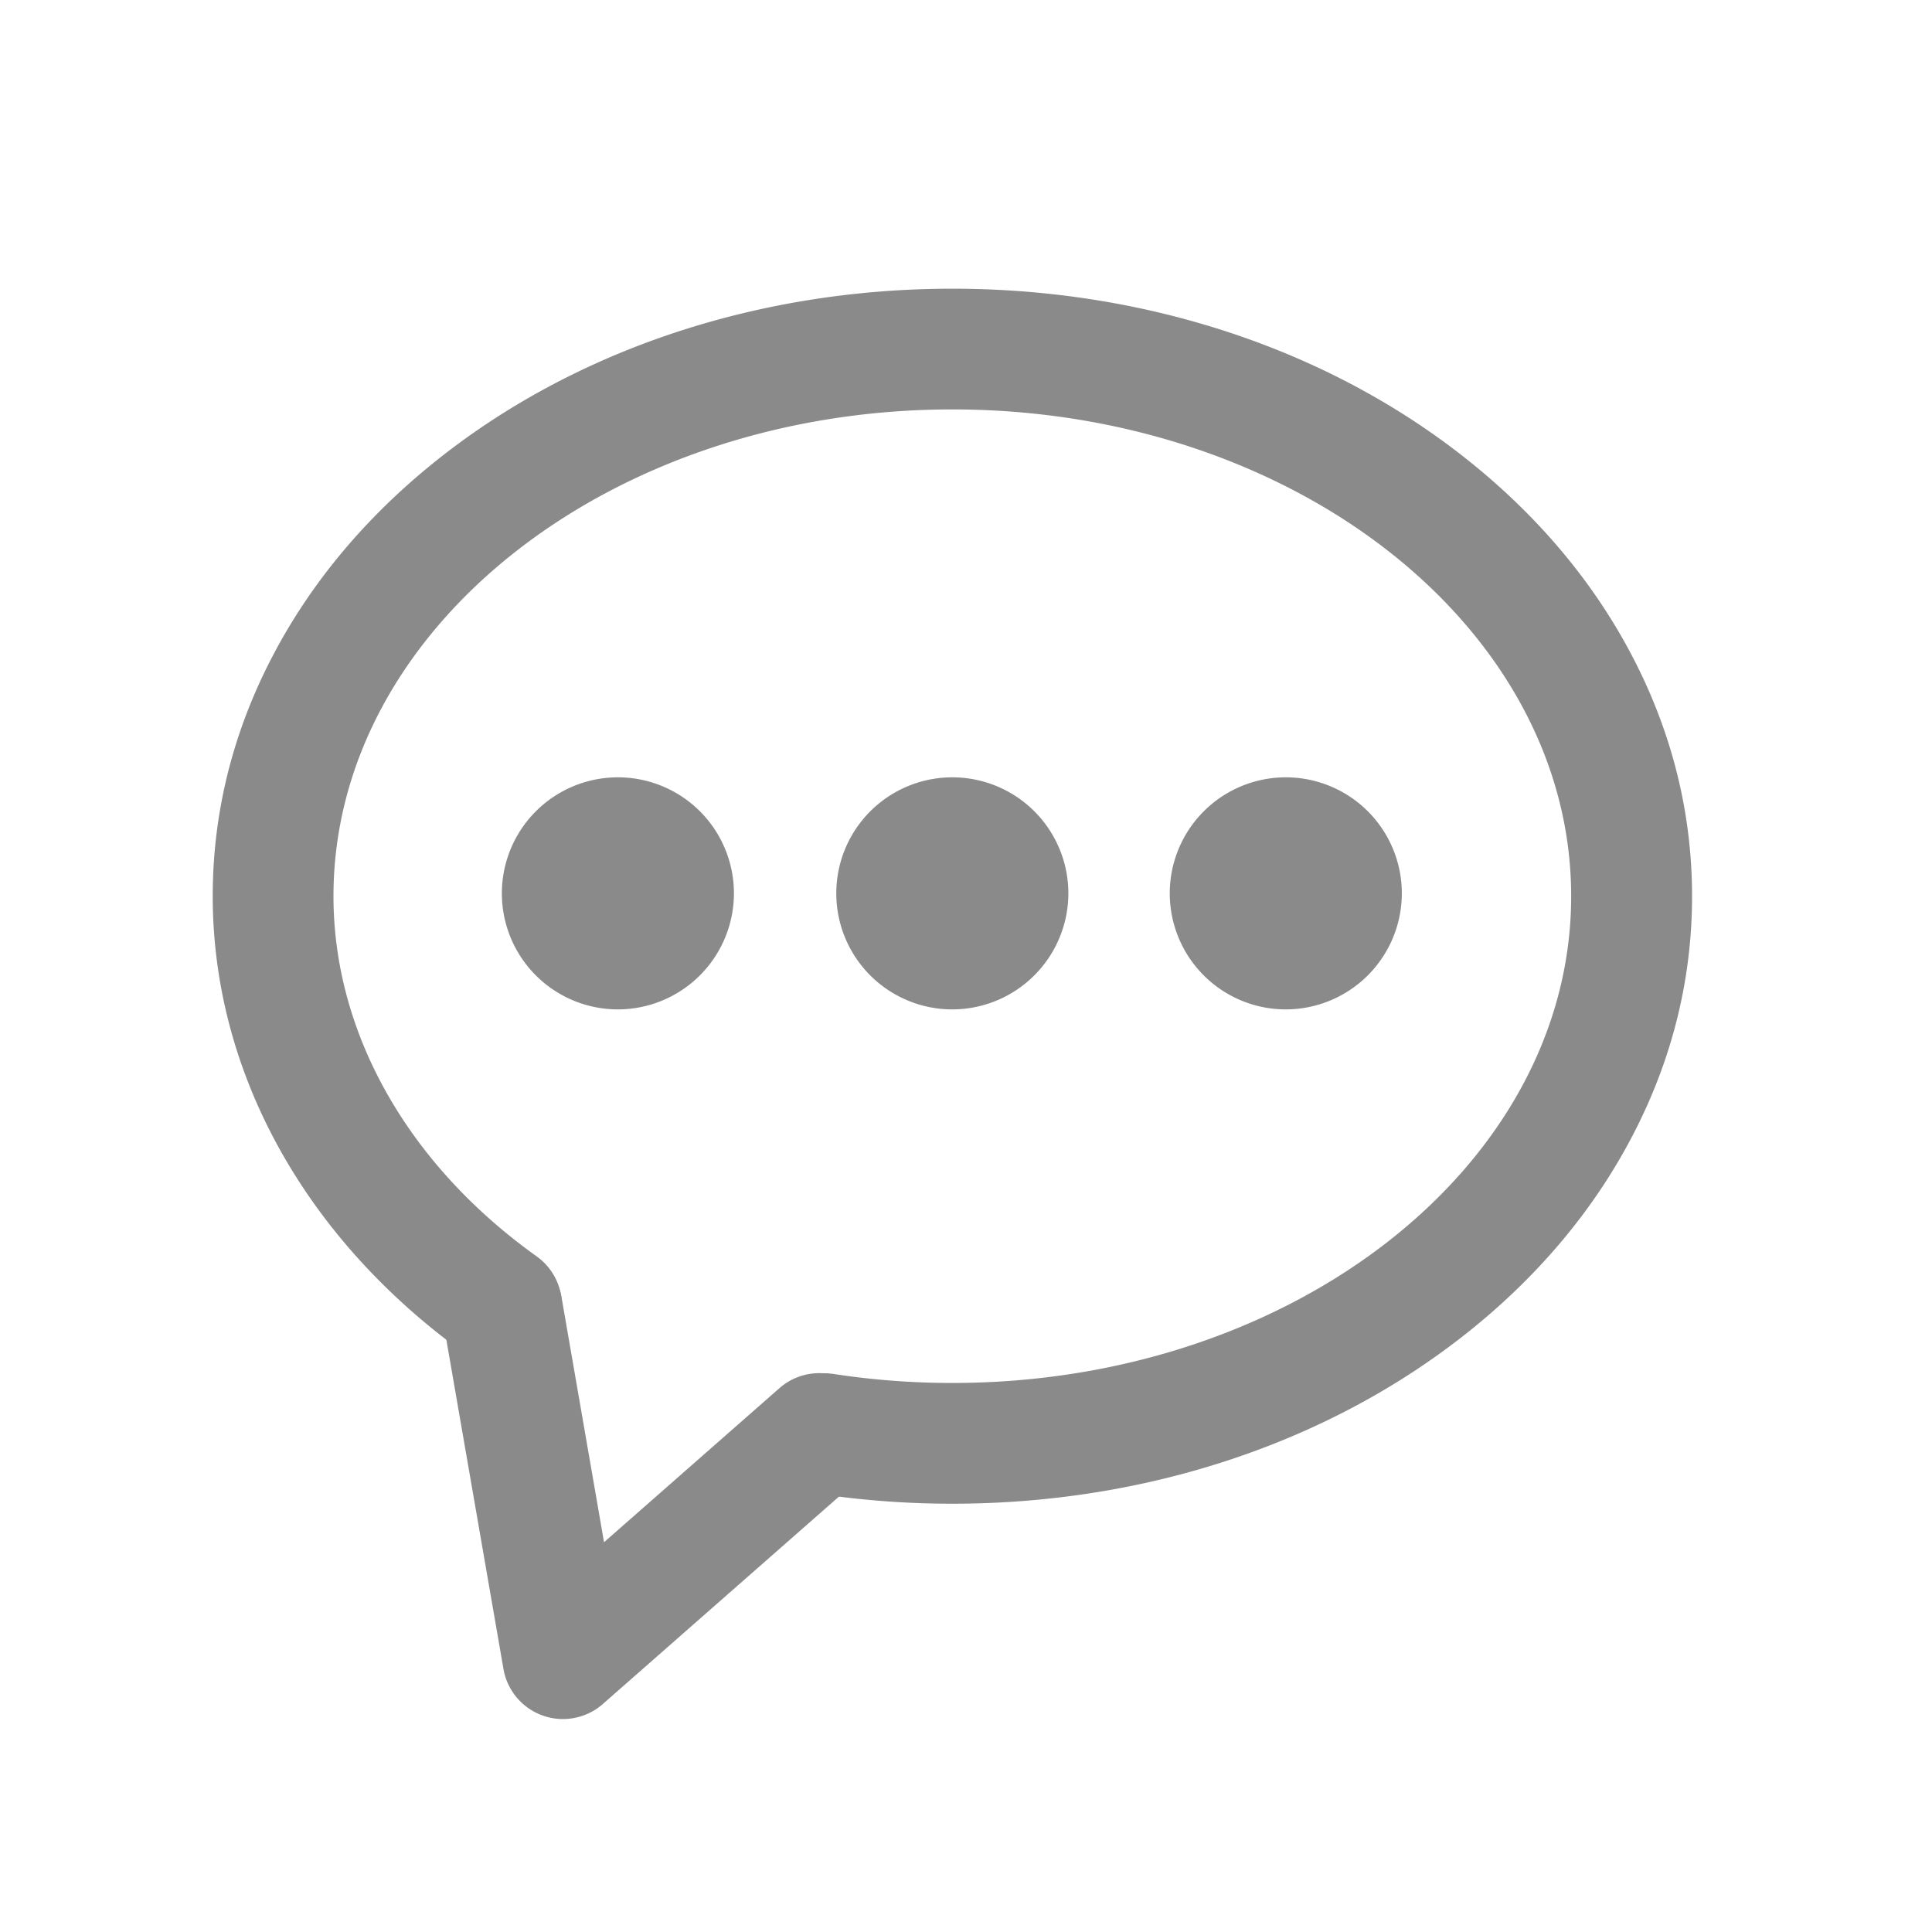 <?xml version="1.0" standalone="no"?><!DOCTYPE svg PUBLIC "-//W3C//DTD SVG 1.1//EN" "http://www.w3.org/Graphics/SVG/1.1/DTD/svg11.dtd">
<svg t="1660542721719" class="icon" viewBox="0 0 1024 1024" version="1.1" xmlns="http://www.w3.org/2000/svg" p-id="2411"
     width="200" height="200"><defs><style type="text/css"></style></defs><path d="M504.75 797a480.72 480.72 0 0 1-72.45-5.47 32 32 0 1 1 9.7-63.27 415.2 415.2 0 0 0 62.75 4.74c180.86 0 328-115.74 328-258s-147.14-258-328-258-328 115.74-328 258c0 72.37 39.25 142 107.69 190.9a32 32 0 1 1-37.23 52.1c-85.45-61.12-134.46-149.67-134.46-243 0-44.39 10.75-87.37 32-127.76 20.18-38.43 48.91-72.82 85.41-102.22 73.66-59.34 171.19-92 274.63-92s201 32.68 274.63 92c36.5 29.4 65.23 63.79 85.41 102.22 21.21 40.39 32 83.37 32 127.76s-10.75 87.37-32 127.76c-20.18 38.43-48.91 72.82-85.41 102.22C705.72 764.32 608.19 797 504.75 797z" fill="#8a8a8a" p-id="2412"></path><path d="M298.37 911.13a32 32 0 0 1-31.52-26.53l-32.23-185.79a32 32 0 1 1 63.06-10.94l22.47 129.54L413 735.86a32 32 0 1 1 42.24 48.08L319.5 903.17a32 32 0 0 1-21.13 7.96z" fill="#8a8a8a" p-id="2413"></path><path d="M327.5 473.5m-29.5 0a29.5 29.5 0 1 0 59 0 29.5 29.5 0 1 0-59 0Z" fill="#8a8a8a" p-id="2414"></path><path d="M327.5 535a61.5 61.5 0 1 1 61.5-61.5 61.57 61.57 0 0 1-61.5 61.5z m0-64a2.5 2.5 0 1 0 2.5 2.5 2.5 2.5 0 0 0-2.5-2.5z" fill="#8a8a8a" p-id="2415"></path><path d="M504.75 473.5m-29.5 0a29.5 29.5 0 1 0 59 0 29.5 29.5 0 1 0-59 0Z" fill="#8a8a8a" p-id="2416"></path><path d="M504.75 535a61.5 61.5 0 1 1 61.5-61.5 61.57 61.57 0 0 1-61.5 61.5z m0-64a2.5 2.5 0 1 0 2.5 2.5 2.5 2.5 0 0 0-2.5-2.5z" fill="#8a8a8a" p-id="2417"></path><path d="M681.5 473.5m-29.5 0a29.5 29.5 0 1 0 59 0 29.5 29.5 0 1 0-59 0Z" fill="#8a8a8a" p-id="2418"></path><path d="M681.5 535a61.5 61.5 0 1 1 61.5-61.5 61.57 61.57 0 0 1-61.5 61.5z m0-64a2.5 2.5 0 1 0 2.5 2.5 2.5 2.5 0 0 0-2.5-2.5z" fill="#8a8a8a" p-id="2419"></path></svg>
